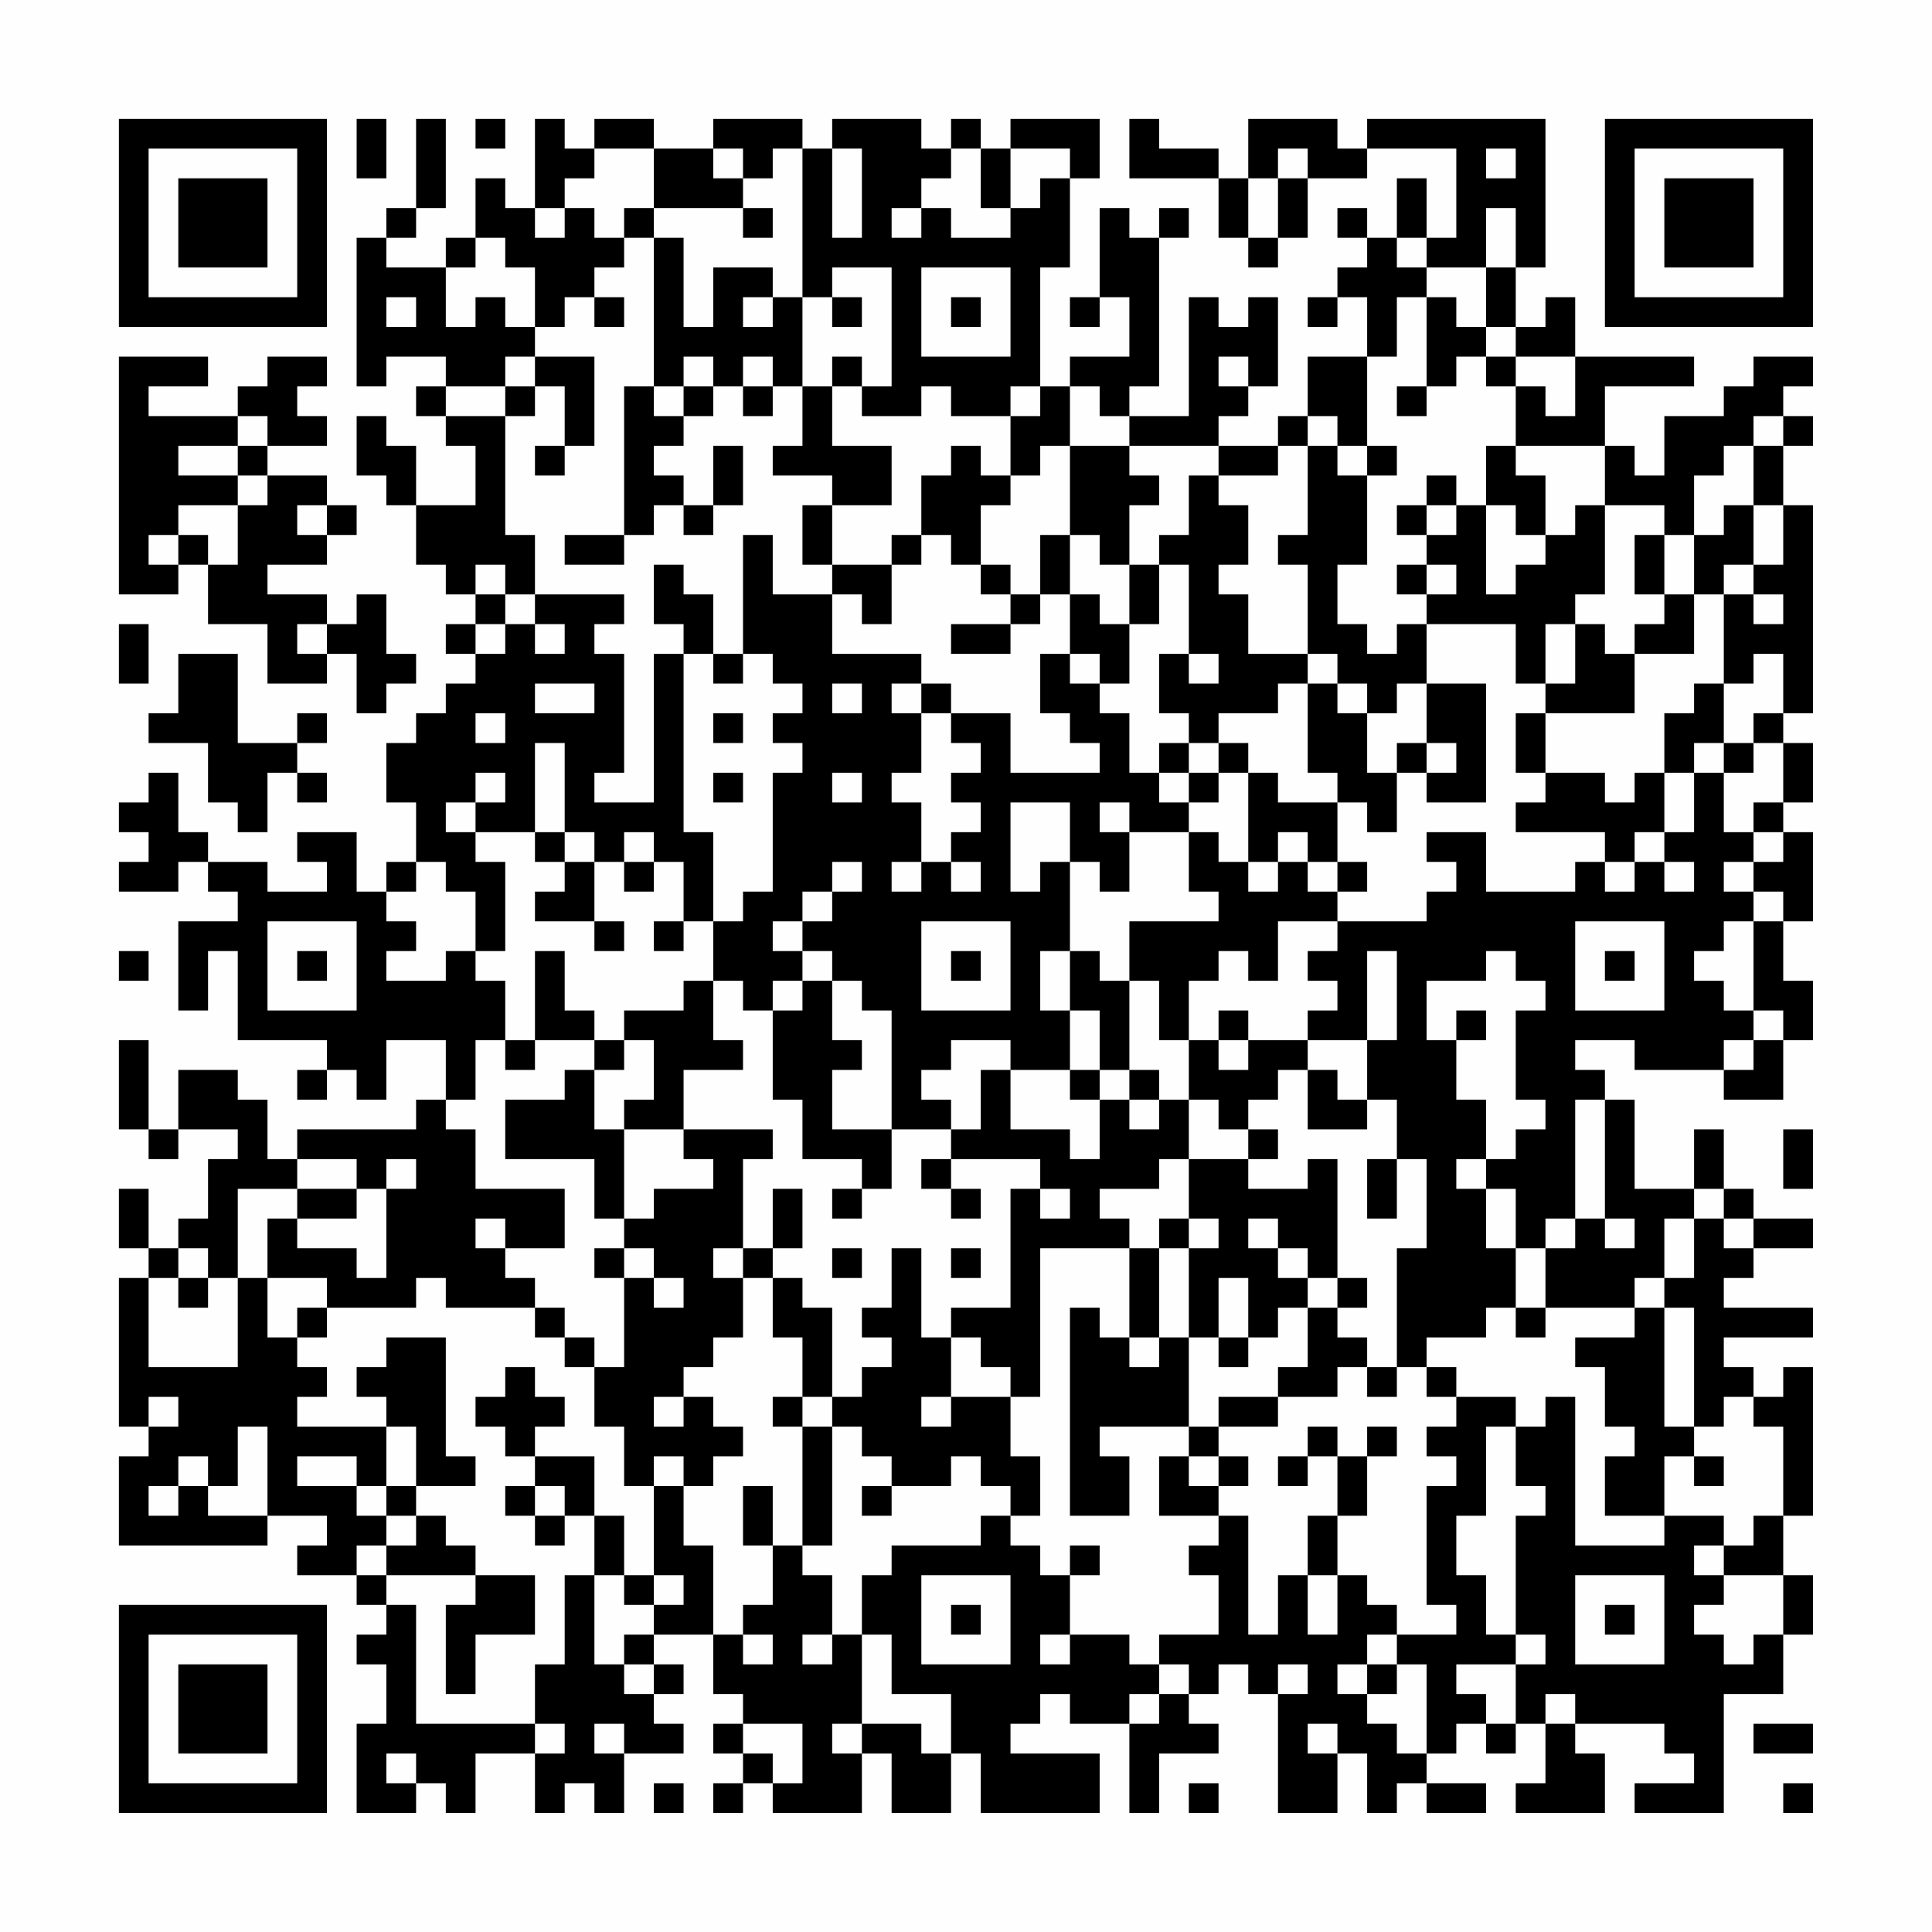 <?xml version="1.0" encoding="UTF-8"?>
<svg xmlns="http://www.w3.org/2000/svg" version="1.1" width="300" height="300" viewBox="0 0 300 300"><rect x="0" y="0" width="300" height="300" fill="#fefefe"/><g transform="scale(4.615)"><g transform="translate(4,4)"><path fill-rule="evenodd" d="M8 0L8 2L9 2L9 0ZM10 0L10 3L9 3L9 4L8 4L8 9L9 9L9 8L11 8L11 9L10 9L10 10L11 10L11 11L12 11L12 13L10 13L10 11L9 11L9 10L8 10L8 12L9 12L9 13L10 13L10 15L11 15L11 16L12 16L12 17L11 17L11 18L12 18L12 19L11 19L11 20L10 20L10 21L9 21L9 23L10 23L10 25L9 25L9 26L8 26L8 24L6 24L6 25L7 25L7 26L5 26L5 25L3 25L3 24L2 24L2 22L1 22L1 23L0 23L0 24L1 24L1 25L0 25L0 26L2 26L2 25L3 25L3 26L4 26L4 27L2 27L2 30L3 30L3 28L4 28L4 31L7 31L7 32L6 32L6 33L7 33L7 32L8 32L8 33L9 33L9 31L11 31L11 33L10 33L10 34L6 34L6 35L5 35L5 33L4 33L4 32L2 32L2 34L1 34L1 31L0 31L0 34L1 34L1 35L2 35L2 34L4 34L4 35L3 35L3 37L2 37L2 38L1 38L1 36L0 36L0 38L1 38L1 39L0 39L0 44L1 44L1 45L0 45L0 48L5 48L5 47L7 47L7 48L6 48L6 49L8 49L8 50L9 50L9 51L8 51L8 52L9 52L9 54L8 54L8 57L10 57L10 56L11 56L11 57L12 57L12 55L14 55L14 57L15 57L15 56L16 56L16 57L17 57L17 55L19 55L19 54L18 54L18 53L19 53L19 52L18 52L18 51L20 51L20 53L21 53L21 54L20 54L20 55L21 55L21 56L20 56L20 57L21 57L21 56L22 56L22 57L25 57L25 55L26 55L26 57L28 57L28 55L29 55L29 57L33 57L33 55L30 55L30 54L31 54L31 53L32 53L32 54L34 54L34 57L35 57L35 55L37 55L37 54L36 54L36 53L37 53L37 52L38 52L38 53L39 53L39 57L41 57L41 55L42 55L42 57L43 57L43 56L44 56L44 57L46 57L46 56L44 56L44 55L45 55L45 54L46 54L46 55L47 55L47 54L48 54L48 56L47 56L47 57L50 57L50 55L49 55L49 54L52 54L52 55L53 55L53 56L51 56L51 57L54 57L54 53L56 53L56 51L57 51L57 49L56 49L56 47L57 47L57 42L56 42L56 43L55 43L55 42L54 42L54 41L57 41L57 40L54 40L54 39L55 39L55 38L57 38L57 37L55 37L55 36L54 36L54 34L53 34L53 36L51 36L51 33L50 33L50 32L49 32L49 31L51 31L51 32L54 32L54 33L56 33L56 31L57 31L57 29L56 29L56 27L57 27L57 24L56 24L56 23L57 23L57 21L56 21L56 20L57 20L57 13L56 13L56 11L57 11L57 10L56 10L56 9L57 9L57 8L55 8L55 9L54 9L54 10L52 10L52 12L51 12L51 11L50 11L50 9L53 9L53 8L49 8L49 6L48 6L48 7L47 7L47 5L48 5L48 0L42 0L42 1L41 1L41 0L38 0L38 2L37 2L37 1L35 1L35 0L34 0L34 2L37 2L37 4L38 4L38 5L39 5L39 4L40 4L40 2L42 2L42 1L45 1L45 4L44 4L44 2L43 2L43 4L42 4L42 3L41 3L41 4L42 4L42 5L41 5L41 6L40 6L40 7L41 7L41 6L42 6L42 8L40 8L40 10L39 10L39 11L37 11L37 10L38 10L38 9L39 9L39 6L38 6L38 7L37 7L37 6L36 6L36 10L34 10L34 9L35 9L35 4L36 4L36 3L35 3L35 4L34 4L34 3L33 3L33 6L32 6L32 7L33 7L33 6L34 6L34 8L32 8L32 9L31 9L31 5L32 5L32 2L33 2L33 0L30 0L30 1L29 1L29 0L28 0L28 1L27 1L27 0L24 0L24 1L23 1L23 0L20 0L20 1L18 1L18 0L16 0L16 1L15 1L15 0L14 0L14 3L13 3L13 2L12 2L12 4L11 4L11 5L9 5L9 4L10 4L10 3L11 3L11 0ZM12 0L12 1L13 1L13 0ZM16 1L16 2L15 2L15 3L14 3L14 4L15 4L15 3L16 3L16 4L17 4L17 5L16 5L16 6L15 6L15 7L14 7L14 5L13 5L13 4L12 4L12 5L11 5L11 7L12 7L12 6L13 6L13 7L14 7L14 8L13 8L13 9L11 9L11 10L13 10L13 14L14 14L14 16L13 16L13 15L12 15L12 16L13 16L13 17L12 17L12 18L13 18L13 17L14 17L14 18L15 18L15 17L14 17L14 16L17 16L17 17L16 17L16 18L17 18L17 22L16 22L16 23L18 23L18 18L19 18L19 24L20 24L20 27L19 27L19 25L18 25L18 24L17 24L17 25L16 25L16 24L15 24L15 21L14 21L14 24L12 24L12 23L13 23L13 22L12 22L12 23L11 23L11 24L12 24L12 25L13 25L13 28L12 28L12 26L11 26L11 25L10 25L10 26L9 26L9 27L10 27L10 28L9 28L9 29L11 29L11 28L12 28L12 29L13 29L13 31L12 31L12 33L11 33L11 34L12 34L12 36L15 36L15 38L13 38L13 37L12 37L12 38L13 38L13 39L14 39L14 40L11 40L11 39L10 39L10 40L7 40L7 39L5 39L5 37L6 37L6 38L8 38L8 39L9 39L9 36L10 36L10 35L9 35L9 36L8 36L8 35L6 35L6 36L4 36L4 39L3 39L3 38L2 38L2 39L1 39L1 42L4 42L4 39L5 39L5 41L6 41L6 42L7 42L7 43L6 43L6 44L9 44L9 46L8 46L8 45L6 45L6 46L8 46L8 47L9 47L9 48L8 48L8 49L9 49L9 50L10 50L10 54L14 54L14 55L15 55L15 54L14 54L14 52L15 52L15 49L16 49L16 52L17 52L17 53L18 53L18 52L17 52L17 51L18 51L18 50L19 50L19 49L18 49L18 46L19 46L19 48L20 48L20 51L21 51L21 52L22 52L22 51L21 51L21 50L22 50L22 48L23 48L23 49L24 49L24 51L23 51L23 52L24 52L24 51L25 51L25 54L24 54L24 55L25 55L25 54L27 54L27 55L28 55L28 53L26 53L26 51L25 51L25 49L26 49L26 48L29 48L29 47L30 47L30 48L31 48L31 49L32 49L32 51L31 51L31 52L32 52L32 51L34 51L34 52L35 52L35 53L34 53L34 54L35 54L35 53L36 53L36 52L35 52L35 51L37 51L37 49L36 49L36 48L37 48L37 47L38 47L38 51L39 51L39 49L40 49L40 51L41 51L41 49L42 49L42 50L43 50L43 51L42 51L42 52L41 52L41 53L42 53L42 54L43 54L43 55L44 55L44 52L43 52L43 51L45 51L45 50L44 50L44 46L45 46L45 45L44 45L44 44L45 44L45 43L47 43L47 44L46 44L46 47L45 47L45 49L46 49L46 51L47 51L47 52L45 52L45 53L46 53L46 54L47 54L47 52L48 52L48 51L47 51L47 47L48 47L48 46L47 46L47 44L48 44L48 43L49 43L49 48L52 48L52 47L54 47L54 48L53 48L53 49L54 49L54 50L53 50L53 51L54 51L54 52L55 52L55 51L56 51L56 49L54 49L54 48L55 48L55 47L56 47L56 44L55 44L55 43L54 43L54 44L53 44L53 40L52 40L52 39L53 39L53 37L54 37L54 38L55 38L55 37L54 37L54 36L53 36L53 37L52 37L52 39L51 39L51 40L48 40L48 38L49 38L49 37L50 37L50 38L51 38L51 37L50 37L50 33L49 33L49 37L48 37L48 38L47 38L47 36L46 36L46 35L47 35L47 34L48 34L48 33L47 33L47 30L48 30L48 29L47 29L47 28L46 28L46 29L44 29L44 31L45 31L45 33L46 33L46 35L45 35L45 36L46 36L46 38L47 38L47 40L46 40L46 41L44 41L44 42L43 42L43 38L44 38L44 35L43 35L43 33L42 33L42 31L43 31L43 28L42 28L42 31L40 31L40 30L41 30L41 29L40 29L40 28L41 28L41 27L44 27L44 26L45 26L45 25L44 25L44 24L46 24L46 26L49 26L49 25L50 25L50 26L51 26L51 25L52 25L52 26L53 26L53 25L52 25L52 24L53 24L53 22L54 22L54 24L55 24L55 25L54 25L54 26L55 26L55 27L54 27L54 28L53 28L53 29L54 29L54 30L55 30L55 31L54 31L54 32L55 32L55 31L56 31L56 30L55 30L55 27L56 27L56 26L55 26L55 25L56 25L56 24L55 24L55 23L56 23L56 21L55 21L55 20L56 20L56 18L55 18L55 19L54 19L54 16L55 16L55 17L56 17L56 16L55 16L55 15L56 15L56 13L55 13L55 11L56 11L56 10L55 10L55 11L54 11L54 12L53 12L53 14L52 14L52 13L50 13L50 11L47 11L47 9L48 9L48 10L49 10L49 8L47 8L47 7L46 7L46 5L47 5L47 3L46 3L46 5L44 5L44 4L43 4L43 5L44 5L44 6L43 6L43 8L42 8L42 11L41 11L41 10L40 10L40 11L39 11L39 12L37 12L37 11L34 11L34 10L33 10L33 9L32 9L32 11L31 11L31 12L30 12L30 10L31 10L31 9L30 9L30 10L28 10L28 9L27 9L27 10L25 10L25 9L26 9L26 5L24 5L24 6L23 6L23 1L22 1L22 2L21 2L21 1L20 1L20 2L21 2L21 3L18 3L18 1ZM24 1L24 4L25 4L25 1ZM28 1L28 2L27 2L27 3L26 3L26 4L27 4L27 3L28 3L28 4L30 4L30 3L31 3L31 2L32 2L32 1L30 1L30 3L29 3L29 1ZM39 1L39 2L38 2L38 4L39 4L39 2L40 2L40 1ZM46 1L46 2L47 2L47 1ZM17 3L17 4L18 4L18 9L17 9L17 14L15 14L15 15L17 15L17 14L18 14L18 13L19 13L19 14L20 14L20 13L21 13L21 11L20 11L20 13L19 13L19 12L18 12L18 11L19 11L19 10L20 10L20 9L21 9L21 10L22 10L22 9L23 9L23 11L22 11L22 12L24 12L24 13L23 13L23 15L24 15L24 16L22 16L22 14L21 14L21 18L20 18L20 16L19 16L19 15L18 15L18 17L19 17L19 18L20 18L20 19L21 19L21 18L22 18L22 19L23 19L23 20L22 20L22 21L23 21L23 22L22 22L22 26L21 26L21 27L20 27L20 29L19 29L19 30L17 30L17 31L16 31L16 30L15 30L15 28L14 28L14 31L13 31L13 32L14 32L14 31L16 31L16 32L15 32L15 33L13 33L13 35L16 35L16 37L17 37L17 38L16 38L16 39L17 39L17 42L16 42L16 41L15 41L15 40L14 40L14 41L15 41L15 42L16 42L16 44L17 44L17 46L18 46L18 45L19 45L19 46L20 46L20 45L21 45L21 44L20 44L20 43L19 43L19 42L20 42L20 41L21 41L21 39L22 39L22 41L23 41L23 43L22 43L22 44L23 44L23 48L24 48L24 44L25 44L25 45L26 45L26 46L25 46L25 47L26 47L26 46L28 46L28 45L29 45L29 46L30 46L30 47L31 47L31 45L30 45L30 43L31 43L31 38L34 38L34 41L33 41L33 40L32 40L32 47L34 47L34 45L33 45L33 44L36 44L36 45L35 45L35 47L37 47L37 46L38 46L38 45L37 45L37 44L39 44L39 43L41 43L41 42L42 42L42 43L43 43L43 42L42 42L42 41L41 41L41 40L42 40L42 39L41 39L41 35L40 35L40 36L38 36L38 35L39 35L39 34L38 34L38 33L39 33L39 32L40 32L40 34L42 34L42 33L41 33L41 32L40 32L40 31L38 31L38 30L37 30L37 31L36 31L36 29L37 29L37 28L38 28L38 29L39 29L39 27L41 27L41 26L42 26L42 25L41 25L41 23L42 23L42 24L43 24L43 22L44 22L44 23L46 23L46 19L44 19L44 17L47 17L47 19L48 19L48 20L47 20L47 22L48 22L48 23L47 23L47 24L50 24L50 25L51 25L51 24L52 24L52 22L53 22L53 21L54 21L54 22L55 22L55 21L54 21L54 19L53 19L53 20L52 20L52 22L51 22L51 23L50 23L50 22L48 22L48 20L51 20L51 18L53 18L53 16L54 16L54 15L55 15L55 13L54 13L54 14L53 14L53 16L52 16L52 14L51 14L51 16L52 16L52 17L51 17L51 18L50 18L50 17L49 17L49 16L50 16L50 13L49 13L49 14L48 14L48 12L47 12L47 11L46 11L46 13L45 13L45 12L44 12L44 13L43 13L43 14L44 14L44 15L43 15L43 16L44 16L44 17L43 17L43 18L42 18L42 17L41 17L41 15L42 15L42 12L43 12L43 11L42 11L42 12L41 12L41 11L40 11L40 14L39 14L39 15L40 15L40 18L38 18L38 16L37 16L37 15L38 15L38 13L37 13L37 12L36 12L36 14L35 14L35 15L34 15L34 13L35 13L35 12L34 12L34 11L32 11L32 14L31 14L31 16L30 16L30 15L29 15L29 13L30 13L30 12L29 12L29 11L28 11L28 12L27 12L27 14L26 14L26 15L24 15L24 13L26 13L26 11L24 11L24 9L25 9L25 8L24 8L24 9L23 9L23 6L22 6L22 5L20 5L20 7L19 7L19 4L18 4L18 3ZM21 3L21 4L22 4L22 3ZM27 5L27 8L30 8L30 5ZM9 6L9 7L10 7L10 6ZM16 6L16 7L17 7L17 6ZM21 6L21 7L22 7L22 6ZM24 6L24 7L25 7L25 6ZM28 6L28 7L29 7L29 6ZM44 6L44 9L43 9L43 10L44 10L44 9L45 9L45 8L46 8L46 9L47 9L47 8L46 8L46 7L45 7L45 6ZM0 8L0 16L2 16L2 15L3 15L3 17L5 17L5 19L7 19L7 18L8 18L8 20L9 20L9 19L10 19L10 18L9 18L9 16L8 16L8 17L7 17L7 16L5 16L5 15L7 15L7 14L8 14L8 13L7 13L7 12L5 12L5 11L7 11L7 10L6 10L6 9L7 9L7 8L5 8L5 9L4 9L4 10L1 10L1 9L3 9L3 8ZM14 8L14 9L13 9L13 10L14 10L14 9L15 9L15 11L14 11L14 12L15 12L15 11L16 11L16 8ZM19 8L19 9L18 9L18 10L19 10L19 9L20 9L20 8ZM21 8L21 9L22 9L22 8ZM37 8L37 9L38 9L38 8ZM4 10L4 11L2 11L2 12L4 12L4 13L2 13L2 14L1 14L1 15L2 15L2 14L3 14L3 15L4 15L4 13L5 13L5 12L4 12L4 11L5 11L5 10ZM6 13L6 14L7 14L7 13ZM44 13L44 14L45 14L45 13ZM46 13L46 16L47 16L47 15L48 15L48 14L47 14L47 13ZM27 14L27 15L26 15L26 17L25 17L25 16L24 16L24 18L27 18L27 19L26 19L26 20L27 20L27 22L26 22L26 23L27 23L27 25L26 25L26 26L27 26L27 25L28 25L28 26L29 26L29 25L28 25L28 24L29 24L29 23L28 23L28 22L29 22L29 21L28 21L28 20L30 20L30 22L33 22L33 21L32 21L32 20L31 20L31 18L32 18L32 19L33 19L33 20L34 20L34 22L35 22L35 23L36 23L36 24L34 24L34 23L33 23L33 24L34 24L34 26L33 26L33 25L32 25L32 23L30 23L30 26L31 26L31 25L32 25L32 28L31 28L31 30L32 30L32 32L30 32L30 31L28 31L28 32L27 32L27 33L28 33L28 34L26 34L26 30L25 30L25 29L24 29L24 28L23 28L23 27L24 27L24 26L25 26L25 25L24 25L24 26L23 26L23 27L22 27L22 28L23 28L23 29L22 29L22 30L21 30L21 29L20 29L20 31L21 31L21 32L19 32L19 34L17 34L17 33L18 33L18 31L17 31L17 32L16 32L16 34L17 34L17 37L18 37L18 36L20 36L20 35L19 35L19 34L22 34L22 35L21 35L21 38L20 38L20 39L21 39L21 38L22 38L22 39L23 39L23 40L24 40L24 43L23 43L23 44L24 44L24 43L25 43L25 42L26 42L26 41L25 41L25 40L26 40L26 38L27 38L27 41L28 41L28 43L27 43L27 44L28 44L28 43L30 43L30 42L29 42L29 41L28 41L28 40L30 40L30 36L31 36L31 37L32 37L32 36L31 36L31 35L28 35L28 34L29 34L29 32L30 32L30 34L32 34L32 35L33 35L33 33L34 33L34 34L35 34L35 33L36 33L36 35L35 35L35 36L33 36L33 37L34 37L34 38L35 38L35 41L34 41L34 42L35 42L35 41L36 41L36 44L37 44L37 43L39 43L39 42L40 42L40 40L41 40L41 39L40 39L40 38L39 38L39 37L38 37L38 38L39 38L39 39L40 39L40 40L39 40L39 41L38 41L38 39L37 39L37 41L36 41L36 38L37 38L37 37L36 37L36 35L38 35L38 34L37 34L37 33L36 33L36 31L35 31L35 29L34 29L34 27L37 27L37 26L36 26L36 24L37 24L37 25L38 25L38 26L39 26L39 25L40 25L40 26L41 26L41 25L40 25L40 24L39 24L39 25L38 25L38 22L39 22L39 23L41 23L41 22L40 22L40 19L41 19L41 20L42 20L42 22L43 22L43 21L44 21L44 22L45 22L45 21L44 21L44 19L43 19L43 20L42 20L42 19L41 19L41 18L40 18L40 19L39 19L39 20L37 20L37 21L36 21L36 20L35 20L35 18L36 18L36 19L37 19L37 18L36 18L36 15L35 15L35 17L34 17L34 15L33 15L33 14L32 14L32 16L31 16L31 17L30 17L30 16L29 16L29 15L28 15L28 14ZM44 15L44 16L45 16L45 15ZM32 16L32 18L33 18L33 19L34 19L34 17L33 17L33 16ZM0 17L0 19L1 19L1 17ZM6 17L6 18L7 18L7 17ZM28 17L28 18L30 18L30 17ZM48 17L48 19L49 19L49 17ZM2 18L2 20L1 20L1 21L3 21L3 23L4 23L4 24L5 24L5 22L6 22L6 23L7 23L7 22L6 22L6 21L7 21L7 20L6 20L6 21L4 21L4 18ZM14 19L14 20L16 20L16 19ZM24 19L24 20L25 20L25 19ZM27 19L27 20L28 20L28 19ZM12 20L12 21L13 21L13 20ZM20 20L20 21L21 21L21 20ZM35 21L35 22L36 22L36 23L37 23L37 22L38 22L38 21L37 21L37 22L36 22L36 21ZM20 22L20 23L21 23L21 22ZM24 22L24 23L25 23L25 22ZM14 24L14 25L15 25L15 26L14 26L14 27L16 27L16 28L17 28L17 27L16 27L16 25L15 25L15 24ZM17 25L17 26L18 26L18 25ZM5 27L5 30L8 30L8 27ZM18 27L18 28L19 28L19 27ZM27 27L27 30L30 30L30 27ZM49 27L49 30L52 30L52 27ZM0 28L0 29L1 29L1 28ZM6 28L6 29L7 29L7 28ZM28 28L28 29L29 29L29 28ZM32 28L32 30L33 30L33 32L32 32L32 33L33 33L33 32L34 32L34 33L35 33L35 32L34 32L34 29L33 29L33 28ZM50 28L50 29L51 29L51 28ZM23 29L23 30L22 30L22 33L23 33L23 35L25 35L25 36L24 36L24 37L25 37L25 36L26 36L26 34L24 34L24 32L25 32L25 31L24 31L24 29ZM45 30L45 31L46 31L46 30ZM37 31L37 32L38 32L38 31ZM56 34L56 36L57 36L57 34ZM27 35L27 36L28 36L28 37L29 37L29 36L28 36L28 35ZM42 35L42 37L43 37L43 35ZM6 36L6 37L8 37L8 36ZM22 36L22 38L23 38L23 36ZM35 37L35 38L36 38L36 37ZM17 38L17 39L18 39L18 40L19 40L19 39L18 39L18 38ZM24 38L24 39L25 39L25 38ZM28 38L28 39L29 39L29 38ZM2 39L2 40L3 40L3 39ZM6 40L6 41L7 41L7 40ZM47 40L47 41L48 41L48 40ZM51 40L51 41L49 41L49 42L50 42L50 44L51 44L51 45L50 45L50 47L52 47L52 45L53 45L53 46L54 46L54 45L53 45L53 44L52 44L52 40ZM9 41L9 42L8 42L8 43L9 43L9 44L10 44L10 46L9 46L9 47L10 47L10 48L9 48L9 49L12 49L12 50L11 50L11 53L12 53L12 51L14 51L14 49L12 49L12 48L11 48L11 47L10 47L10 46L12 46L12 45L11 45L11 41ZM37 41L37 42L38 42L38 41ZM13 42L13 43L12 43L12 44L13 44L13 45L14 45L14 46L13 46L13 47L14 47L14 48L15 48L15 47L16 47L16 49L17 49L17 50L18 50L18 49L17 49L17 47L16 47L16 45L14 45L14 44L15 44L15 43L14 43L14 42ZM44 42L44 43L45 43L45 42ZM1 43L1 44L2 44L2 43ZM18 43L18 44L19 44L19 43ZM4 44L4 46L3 46L3 45L2 45L2 46L1 46L1 47L2 47L2 46L3 46L3 47L5 47L5 44ZM40 44L40 45L39 45L39 46L40 46L40 45L41 45L41 47L40 47L40 49L41 49L41 47L42 47L42 45L43 45L43 44L42 44L42 45L41 45L41 44ZM36 45L36 46L37 46L37 45ZM14 46L14 47L15 47L15 46ZM21 46L21 48L22 48L22 46ZM32 48L32 49L33 49L33 48ZM27 49L27 52L30 52L30 49ZM49 49L49 52L52 52L52 49ZM28 50L28 51L29 51L29 50ZM50 50L50 51L51 51L51 50ZM39 52L39 53L40 53L40 52ZM42 52L42 53L43 53L43 52ZM48 53L48 54L49 54L49 53ZM16 54L16 55L17 55L17 54ZM21 54L21 55L22 55L22 56L23 56L23 54ZM40 54L40 55L41 55L41 54ZM55 54L55 55L57 55L57 54ZM9 55L9 56L10 56L10 55ZM18 56L18 57L19 57L19 56ZM36 56L36 57L37 57L37 56ZM56 56L56 57L57 57L57 56ZM0 0L0 7L7 7L7 0ZM1 1L1 6L6 6L6 1ZM2 2L2 5L5 5L5 2ZM50 0L50 7L57 7L57 0ZM51 1L51 6L56 6L56 1ZM52 2L52 5L55 5L55 2ZM0 50L0 57L7 57L7 50ZM1 51L1 56L6 56L6 51ZM2 52L2 55L5 55L5 52Z" fill="#000000"/></g></g></svg>
